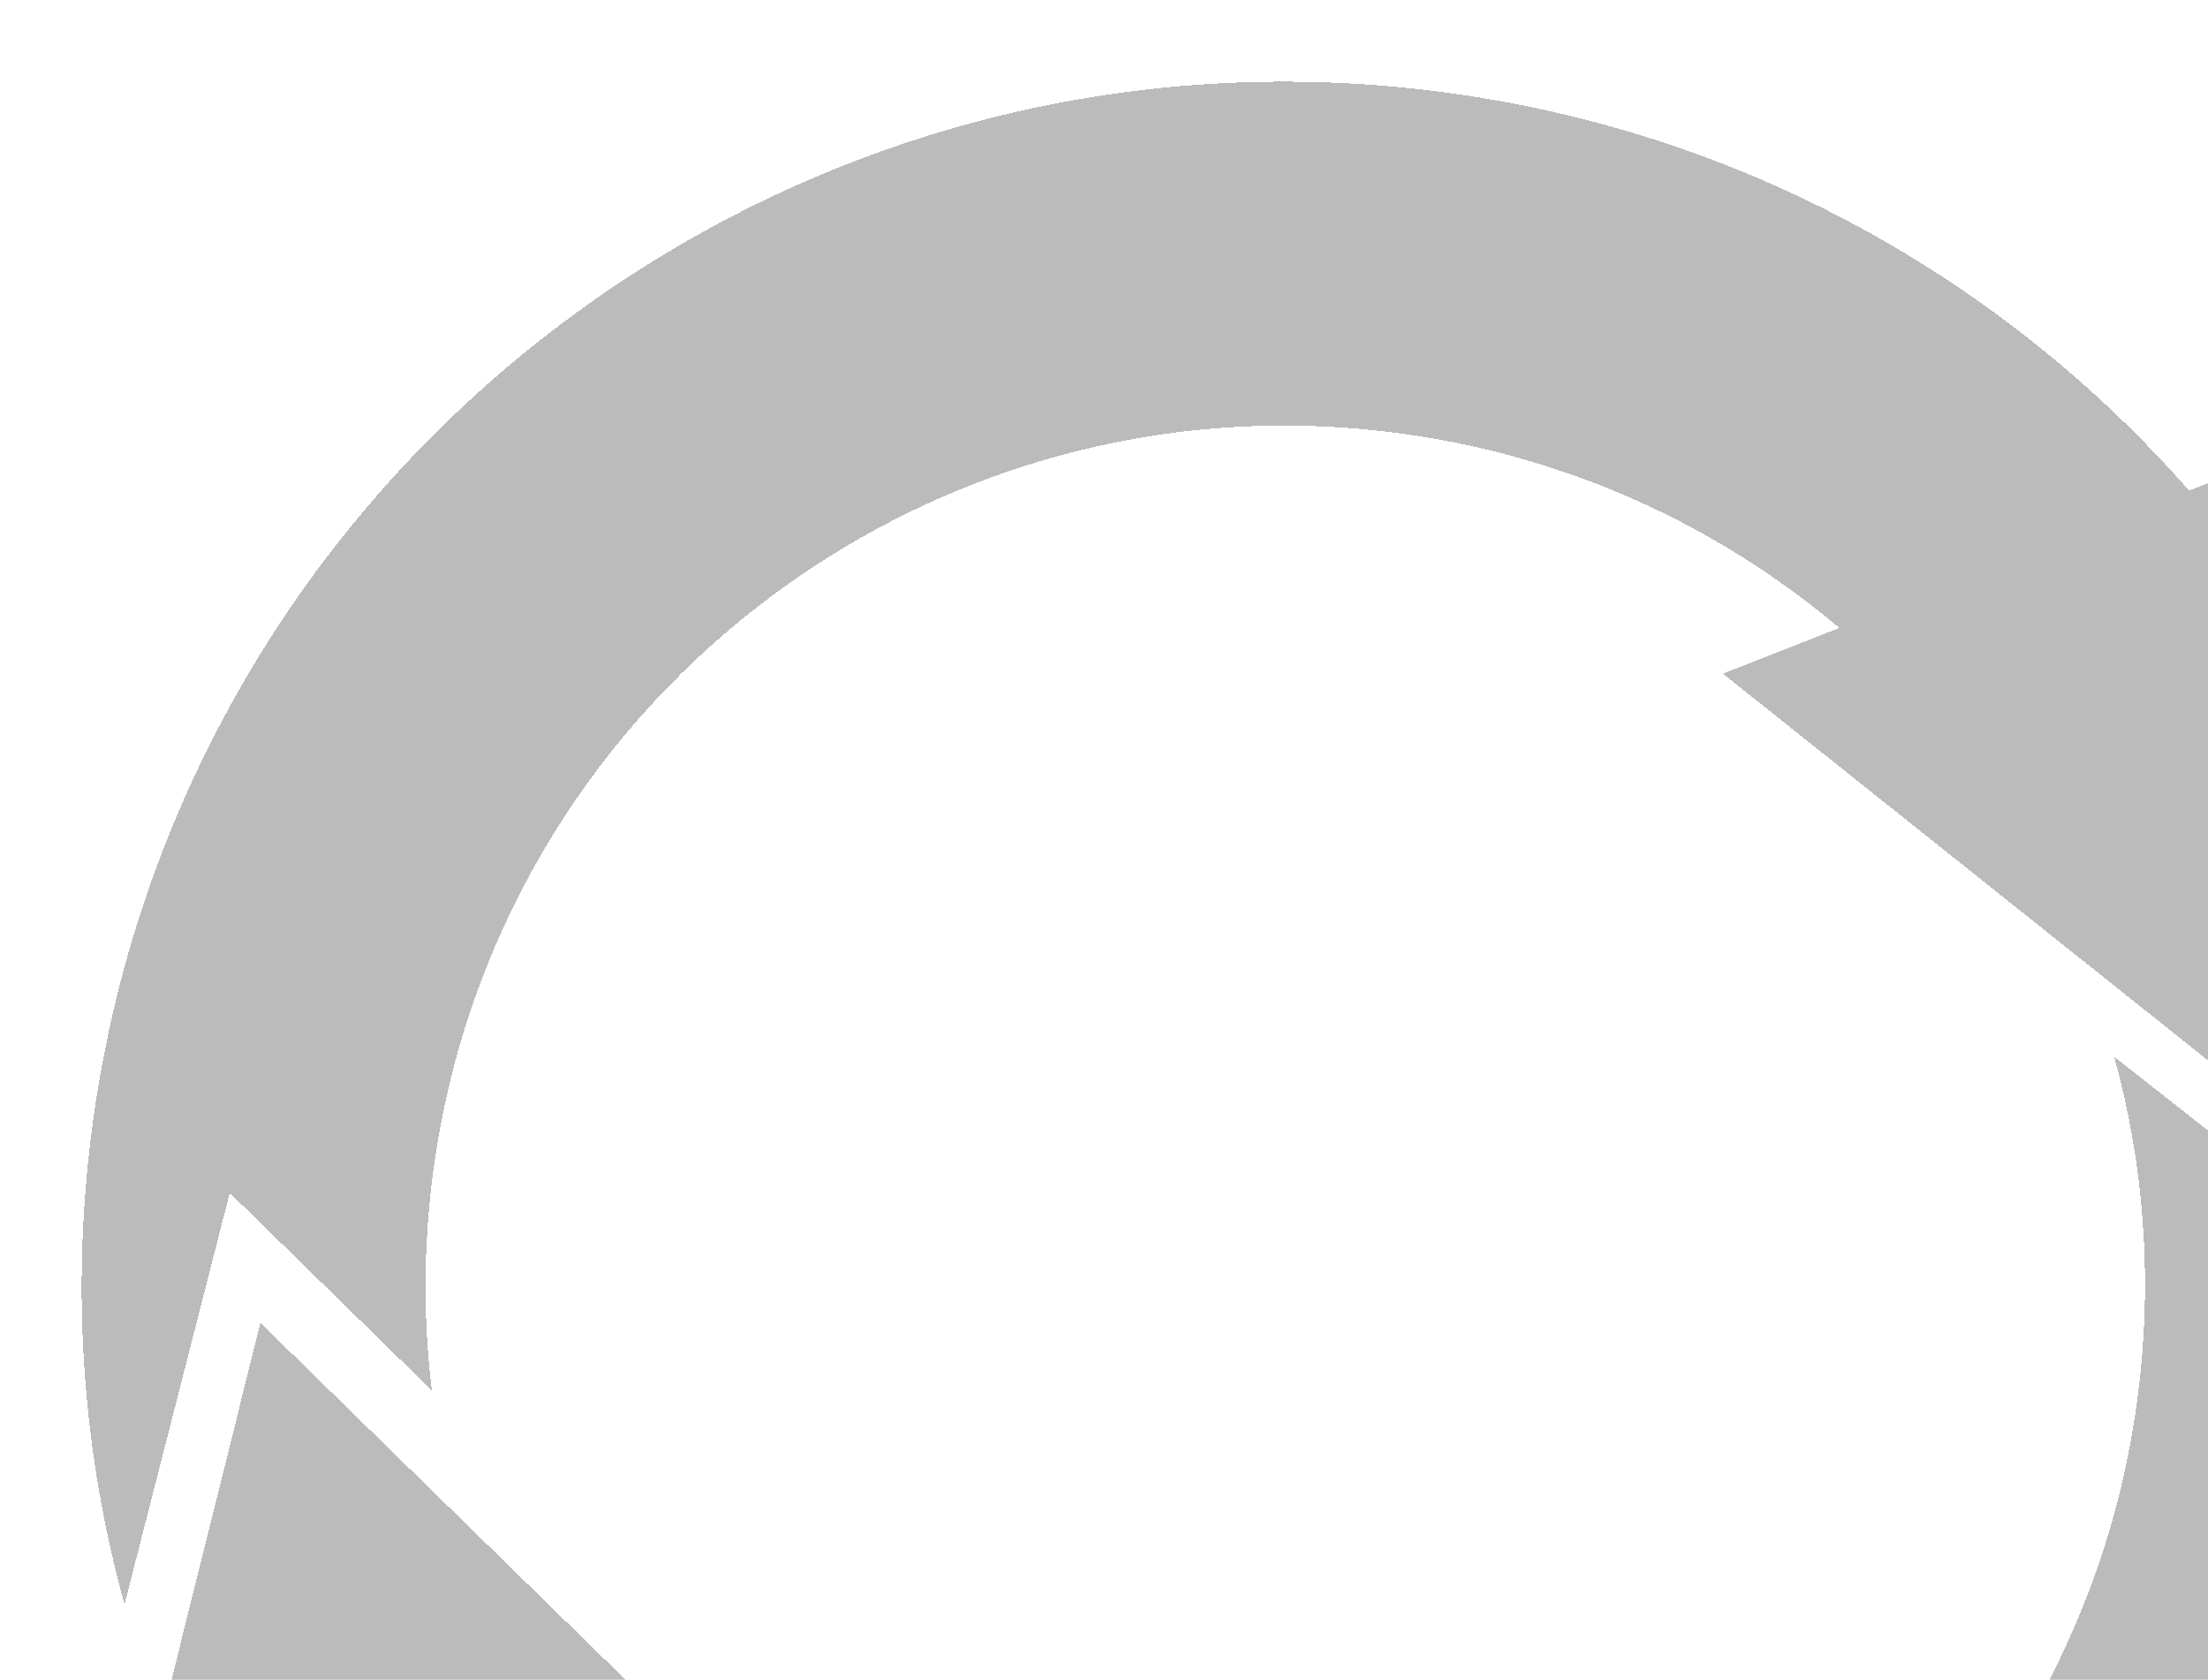 <svg width="117" height="89" viewBox="0 0 117 89" fill="none" xmlns="http://www.w3.org/2000/svg">
<g id="Intersect" filter="url(#filter0_d_1465_2562)">
<path d="M97.467 29.271C90.991 23.803 82.916 20.077 73.883 18.922C48.928 15.732 26.112 33.375 22.922 58.33C22.429 62.182 22.433 65.984 22.884 69.67L12.176 59.203L6.597 81.013C4.422 73.111 3.743 64.657 4.848 56.019C9.314 21.082 41.257 -3.619 76.193 0.848C92.228 2.898 106.107 10.736 116 21.995L127.931 17.311L122.07 56.226L91.299 31.693L97.467 29.271Z" fill="#3E3E3E" fill-opacity="0.35" shape-rendering="crispEdges"/>
<path d="M131.365 72.194C126.898 107.13 94.956 131.831 60.019 127.365C41.12 124.949 25.215 114.492 15.304 99.87L4.769 102.35L13.8 66.091L41.943 93.599L34.874 95.263C41.863 102.727 51.395 107.893 62.33 109.291C87.284 112.481 110.1 94.838 113.291 69.883C114.081 63.699 113.592 57.646 112.03 51.991L124.097 61.48L127.179 40.047C131.201 49.896 132.81 60.888 131.365 72.194Z" fill="#3E3E3E" fill-opacity="0.35" shape-rendering="crispEdges"/>
</g>
<defs>
<filter id="filter0_d_1465_2562" x="0.326" y="0.326" width="135.561" height="135.561" filterUnits="userSpaceOnUse" color-interpolation-filters="sRGB">
<feFlood flood-opacity="0" result="BackgroundImageFix"/>
<feColorMatrix in="SourceAlpha" type="matrix" values="0 0 0 0 0 0 0 0 0 0 0 0 0 0 0 0 0 0 127 0" result="hardAlpha"/>
<feOffset dy="4"/>
<feGaussianBlur stdDeviation="2"/>
<feComposite in2="hardAlpha" operator="out"/>
<feColorMatrix type="matrix" values="0 0 0 0 0 0 0 0 0 0 0 0 0 0 0 0 0 0 0.25 0"/>
<feBlend mode="normal" in2="BackgroundImageFix" result="effect1_dropShadow_1465_2562"/>
<feBlend mode="normal" in="SourceGraphic" in2="effect1_dropShadow_1465_2562" result="shape"/>
</filter>
</defs>
</svg>
